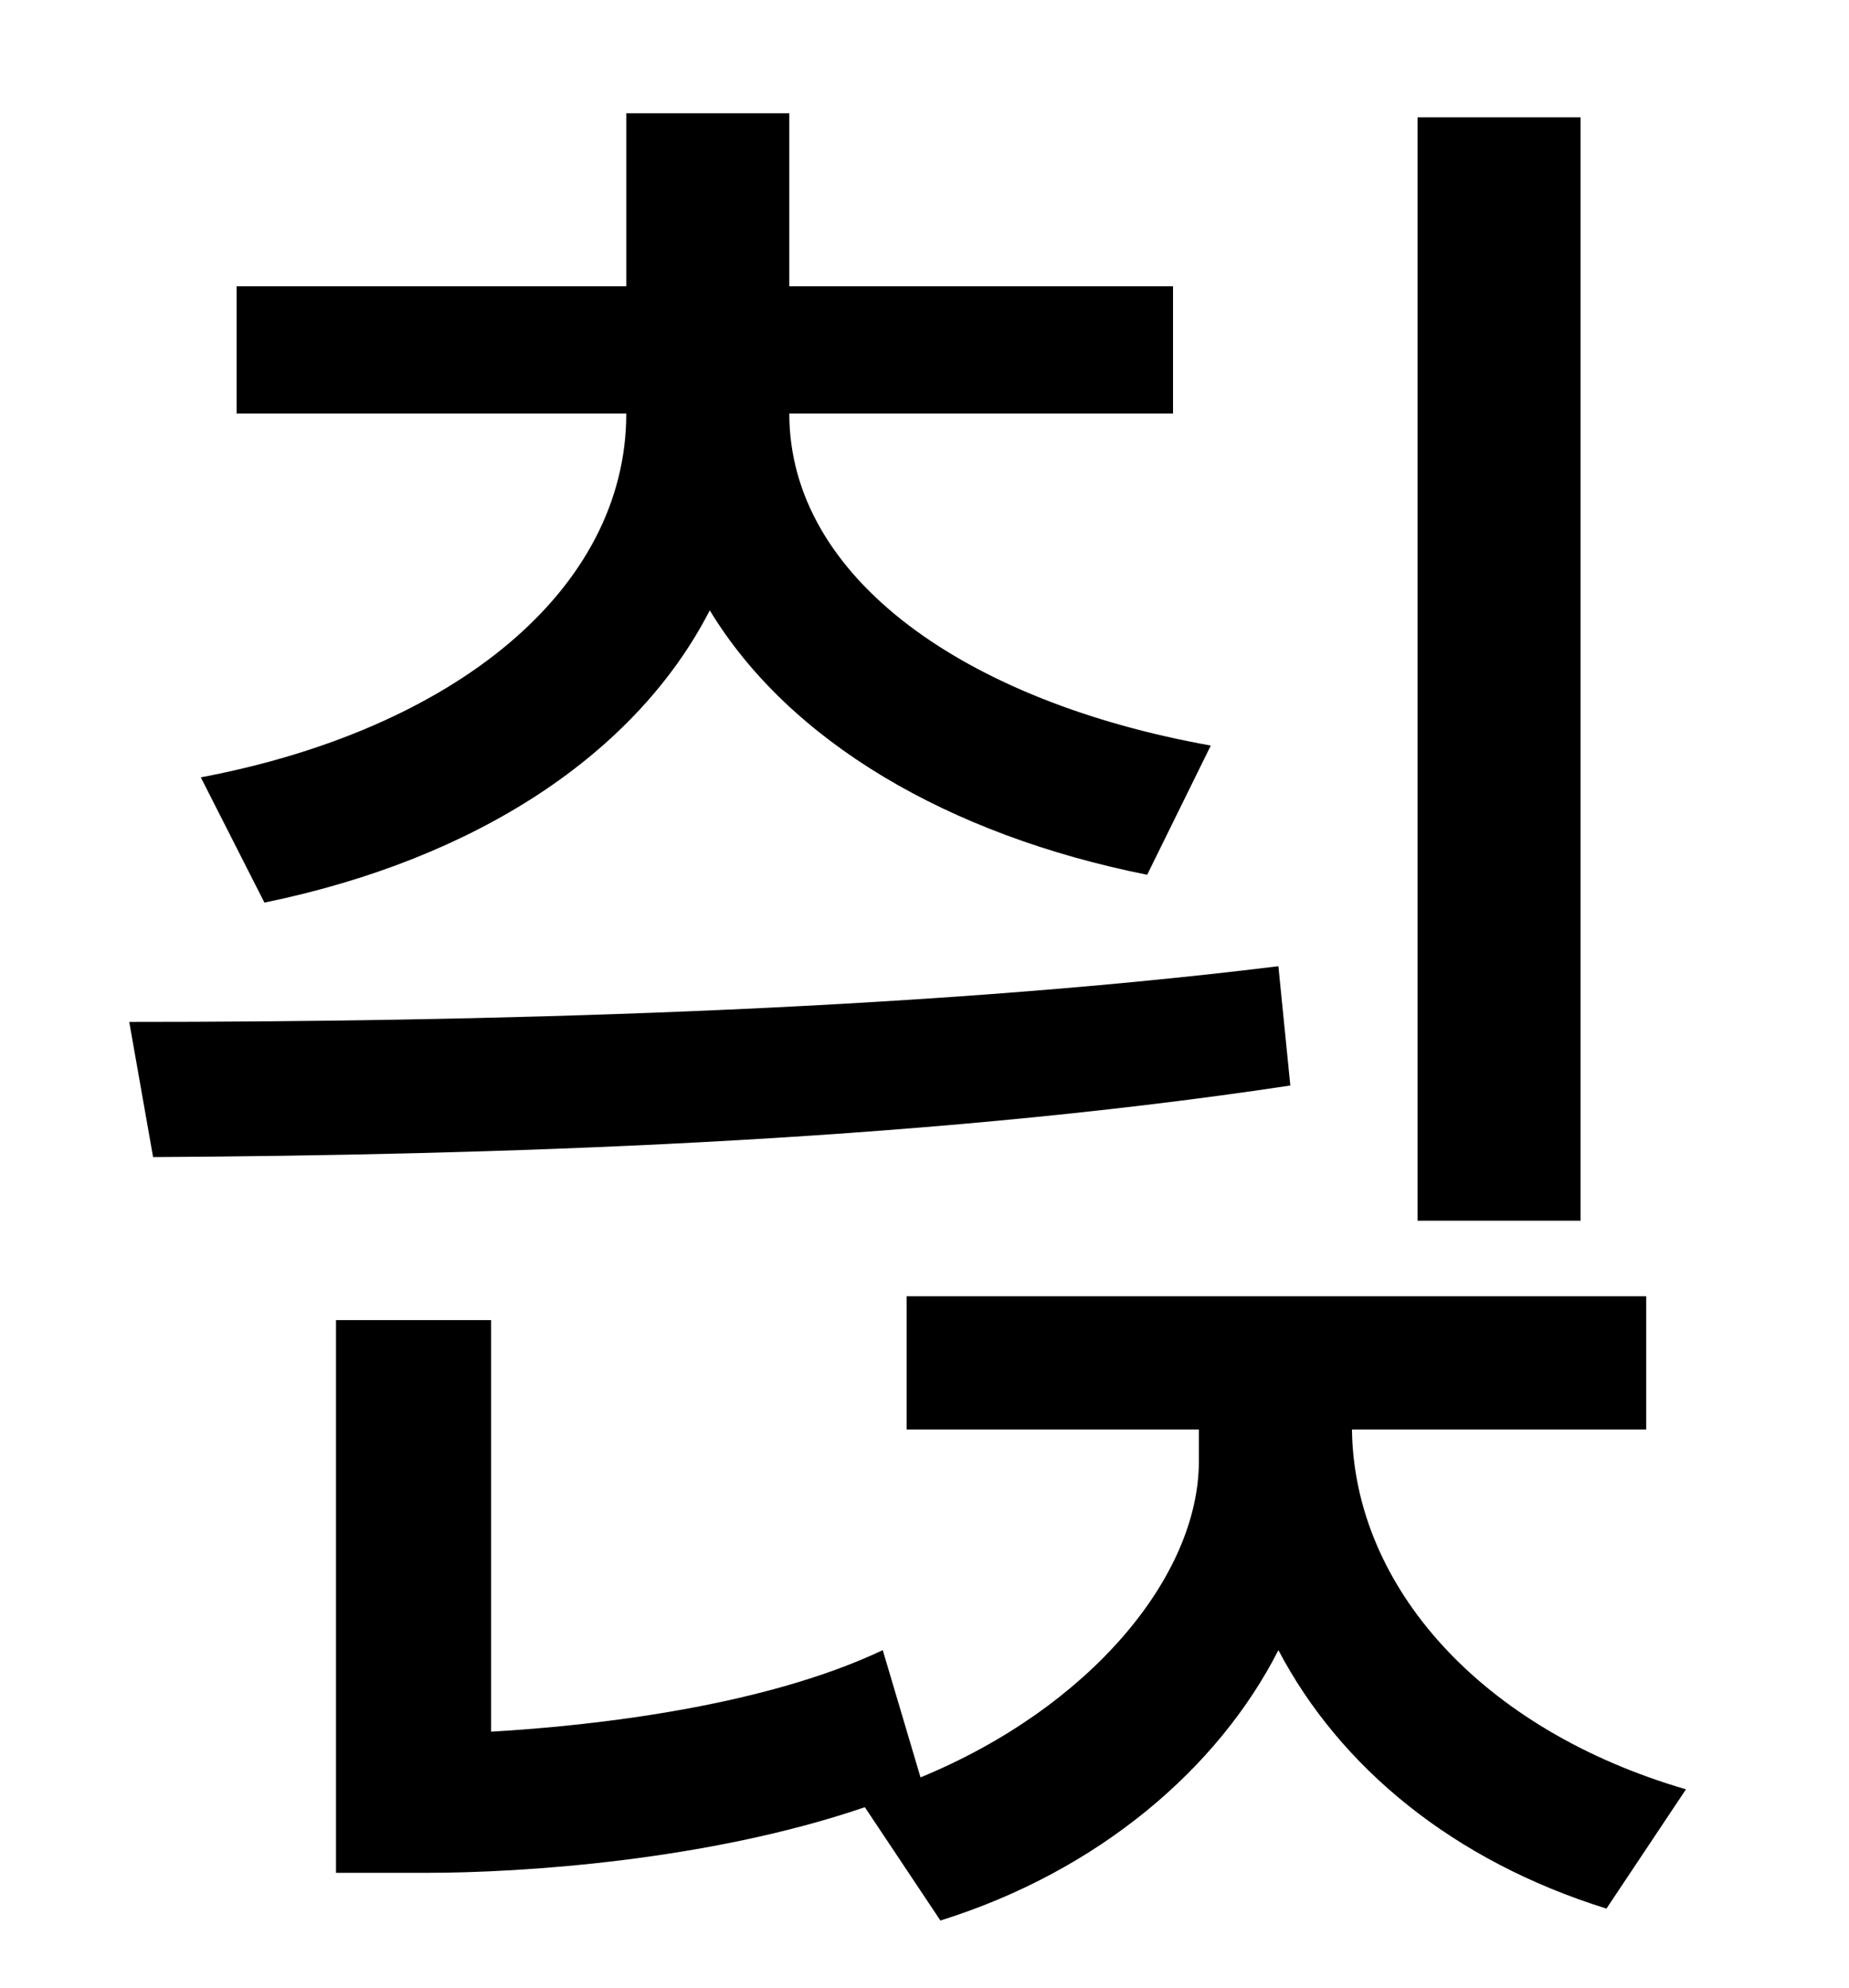 <?xml version="1.0" standalone="no"?>
<!DOCTYPE svg PUBLIC "-//W3C//DTD SVG 1.1//EN" "http://www.w3.org/Graphics/SVG/1.1/DTD/svg11.dtd" >
<svg xmlns="http://www.w3.org/2000/svg" xmlns:xlink="http://www.w3.org/1999/xlink" version="1.1" viewBox="-10 0 930 1000">
   <path fill="currentColor"
d="M785 59v555h-82v-555h82zM123 454l-32 -63c127 -24 214 -94 214 -183h-196v-64h196v-87h82v87h193v64h-193c0 83 89 145 212 167l-32 65c-100 -20 -180 -67 -220 -133c-37 72 -117 125 -224 147zM633 486l6 60c-192 29 -407 35 -572 36l-12 -68c170 0 391 -5 578 -28z
M818 719h-148c1 79 65 151 168 181l-40 60c-77 -24 -134 -71 -165 -130c-30 59 -90 111 -170 136l-38 -57c-79 27 -173 33 -220 33h-46v-278h78v207c53 -3 138 -13 197 -41l19 64c85 -35 140 -101 140 -159v-16h-147v-67h372v67z" />
</svg>
